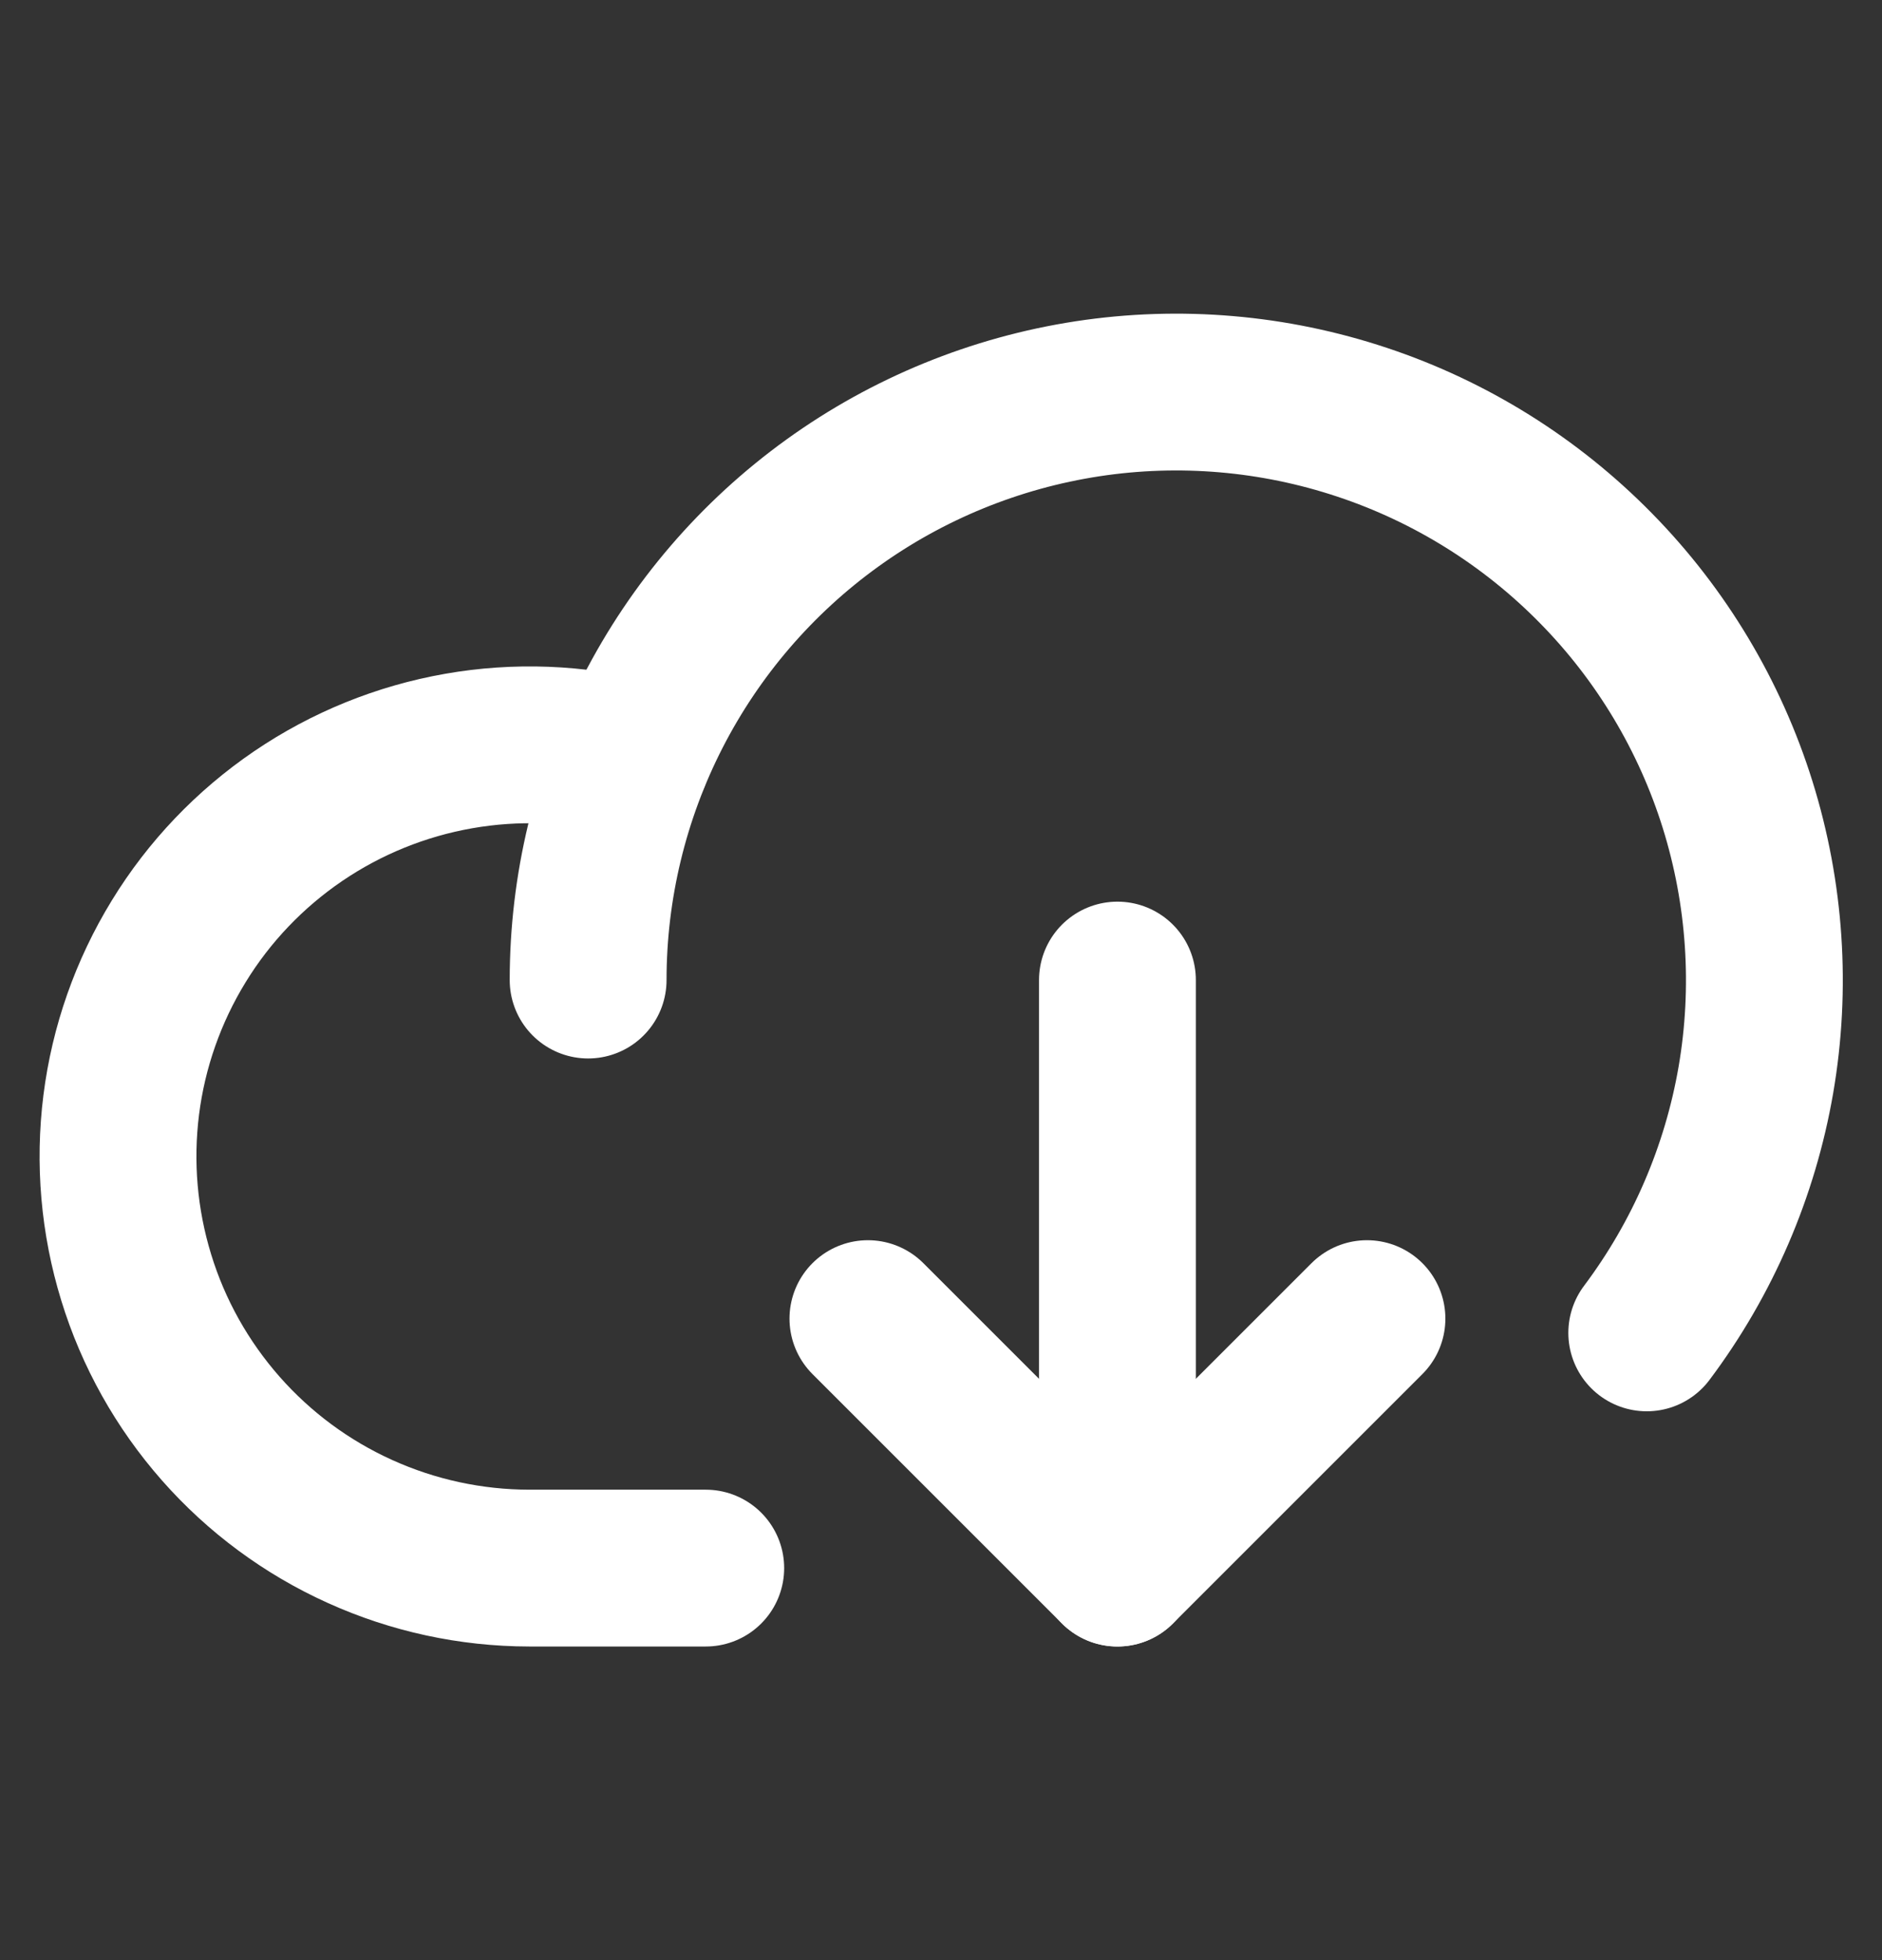<svg width="24" height="25" viewBox="0 0 24 25" fill="none" xmlns="http://www.w3.org/2000/svg">
<rect x="0" y="0" width="24" height="25" fill="#333333" stroke="none"/>
<path d="M11.068 16.818L14.25 20L17.432 16.818" stroke="white" stroke-width="2" stroke-linecap="round" stroke-linejoin="round"/>
<path d="M14.25 12.5V20" stroke="white" stroke-width="2" stroke-linecap="round" stroke-linejoin="round"/>
<path d="M9 20H6.75C6.005 19.999 5.269 19.84 4.591 19.533C3.913 19.227 3.307 18.779 2.815 18.22C2.323 17.661 1.955 17.005 1.737 16.293C1.518 15.581 1.453 14.831 1.546 14.092C1.639 13.354 1.889 12.643 2.278 12.008C2.666 11.373 3.186 10.829 3.801 10.41C4.417 9.991 5.114 9.708 5.848 9.579C6.581 9.45 7.333 9.479 8.055 9.663" stroke="white" stroke-width="2" stroke-linecap="round" stroke-linejoin="round"/>
<path d="M7.5 12.5C7.5 11.312 7.783 10.14 8.324 9.083C8.866 8.025 9.651 7.111 10.615 6.416C11.579 5.721 12.694 5.266 13.869 5.086C15.044 4.907 16.244 5.01 17.372 5.386C18.499 5.761 19.521 6.4 20.353 7.248C21.186 8.096 21.805 9.13 22.159 10.264C22.513 11.399 22.593 12.601 22.392 13.772C22.19 14.943 21.713 16.05 21 17" stroke="white" stroke-width="2" stroke-linecap="round" stroke-linejoin="round"/>
</svg>

